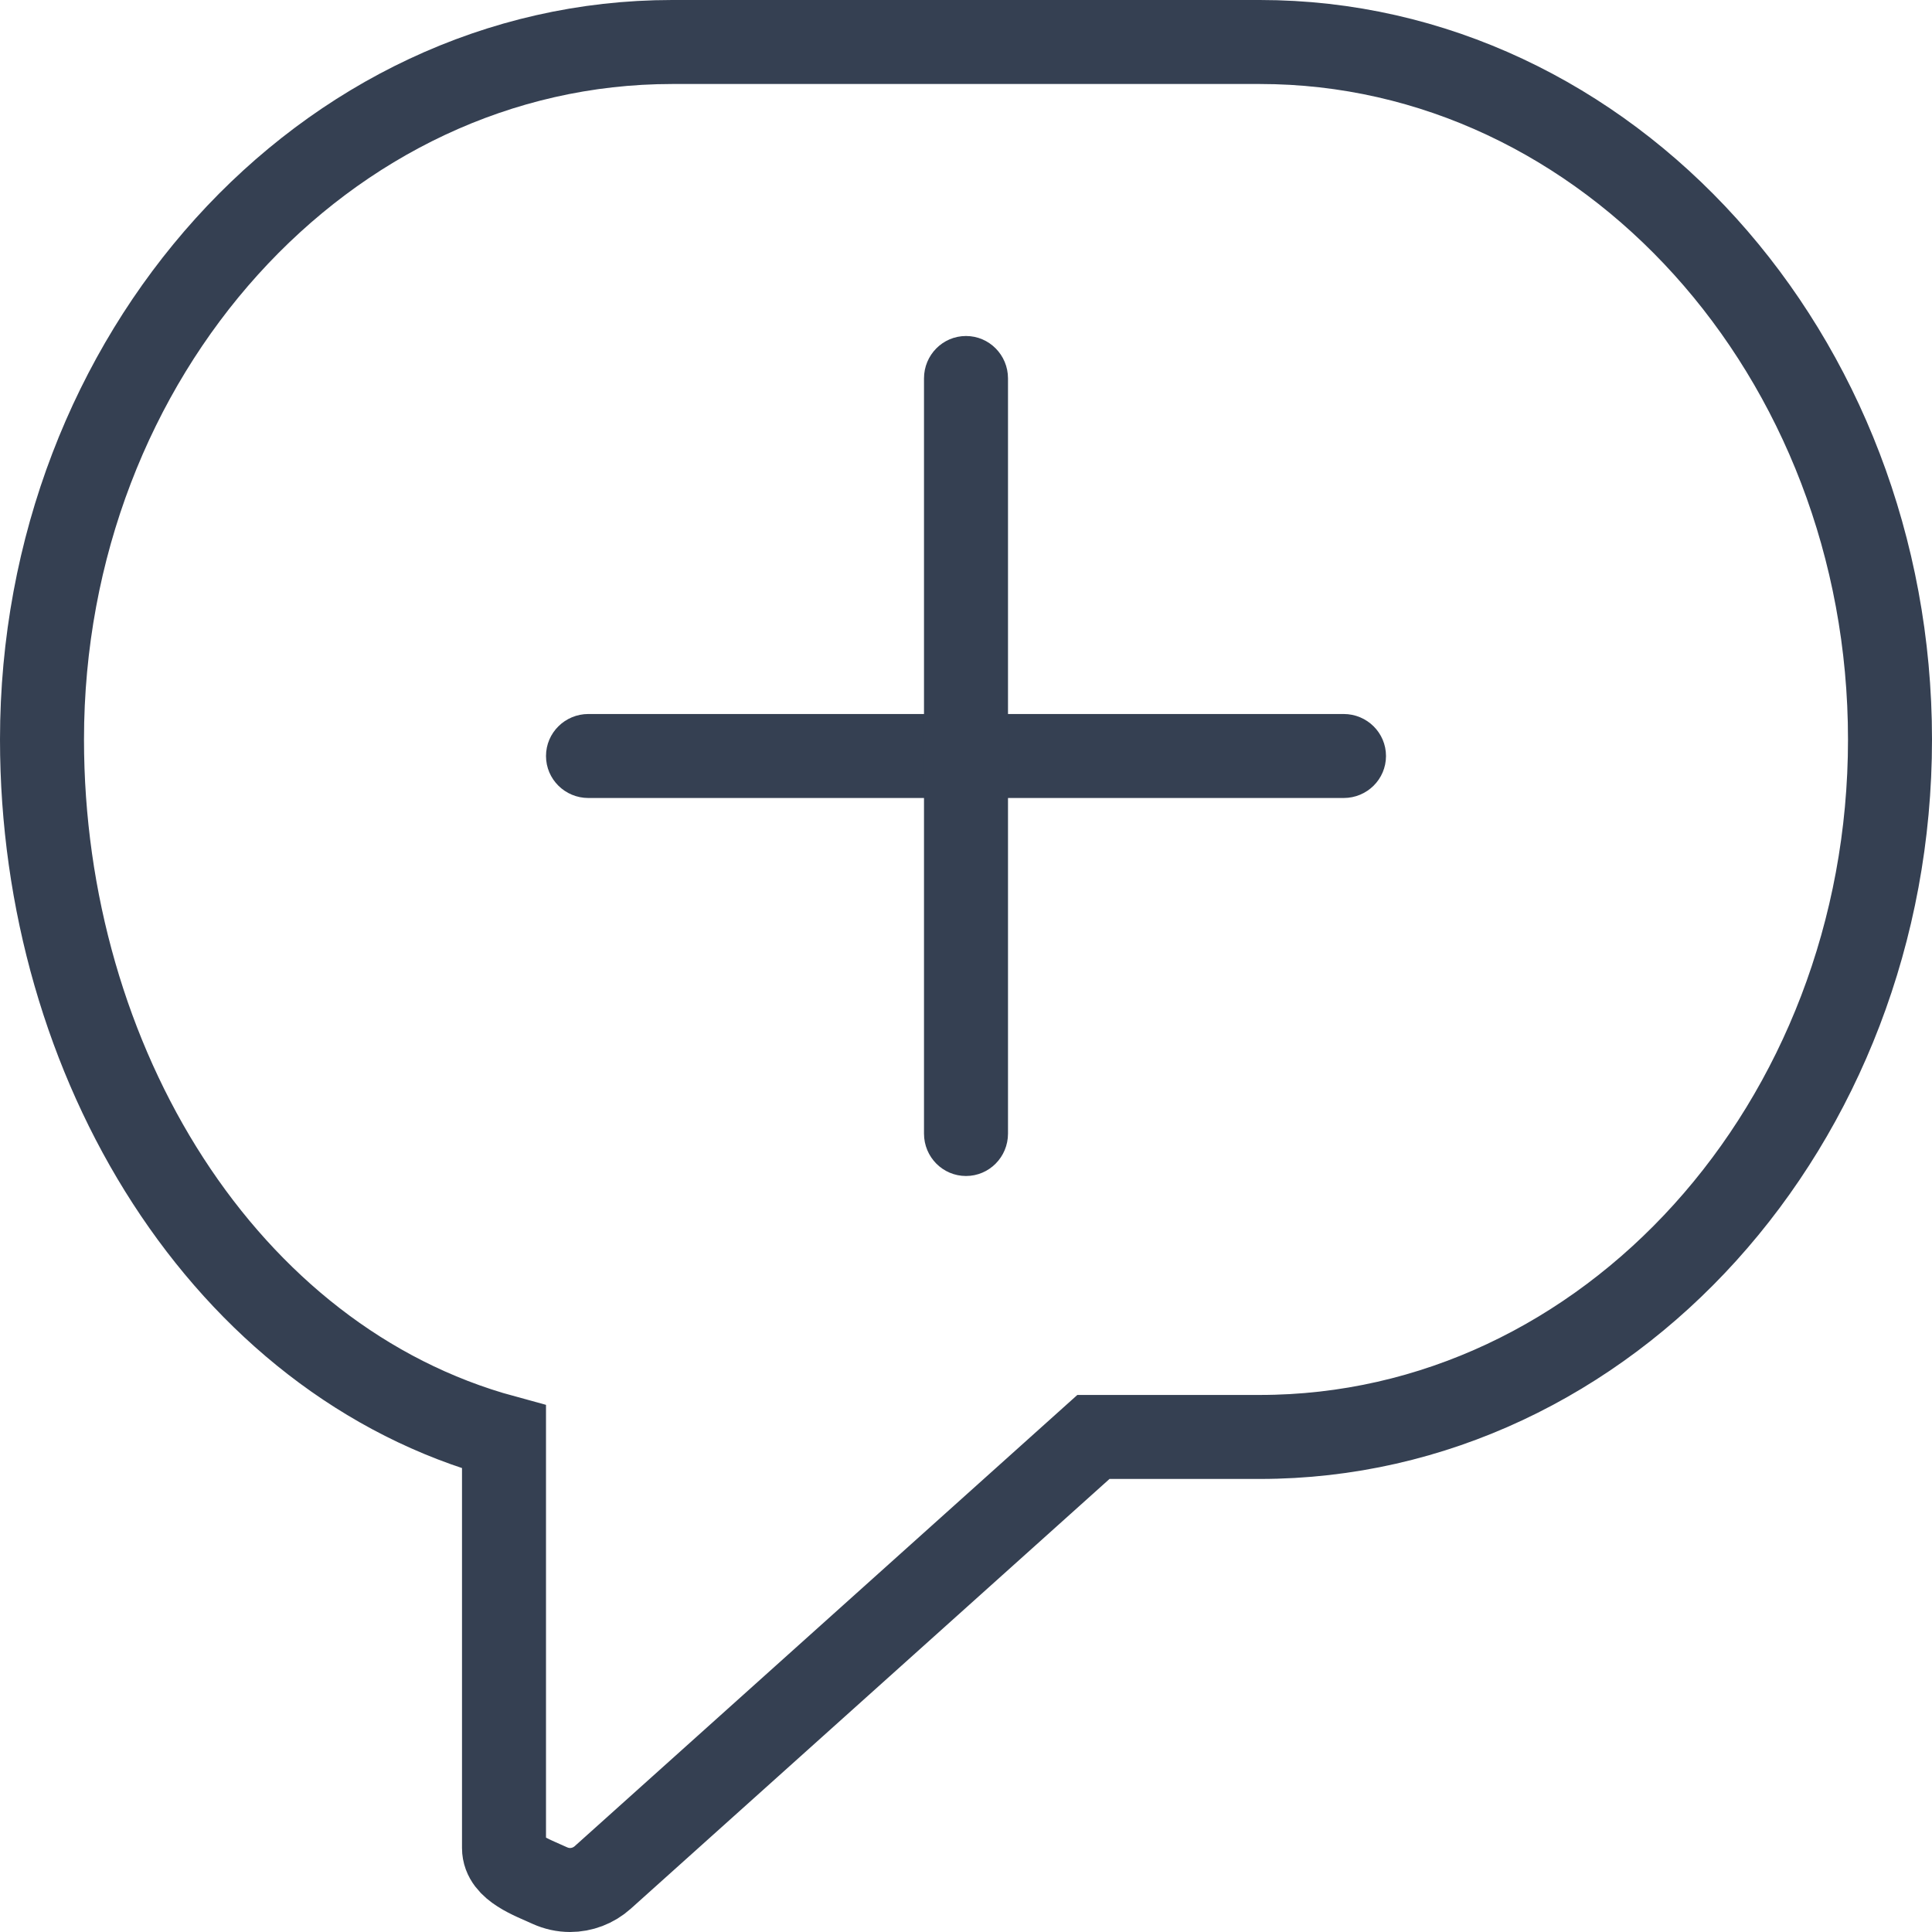 <svg width="46" height="46" viewBox="0 0 46 46" fill="none" xmlns="http://www.w3.org/2000/svg">
<path fill-rule="evenodd" clip-rule="evenodd" d="M29.997 1H16.004C7.731 1 1 8.45 1 17.607C1 25.299 5.342 32.401 12 34.213V44C12 44.472 12.665 44.699 13.087 44.893C13.244 44.964 13.408 45 13.573 45C13.853 45 14.133 44.897 14.352 44.7L26.034 34.213H29.997C38.269 34.213 45 26.764 45 17.607C45 8.45 38.269 1 29.997 1Z" stroke="#354052" stroke-width="2"/>
<path fill-rule="evenodd" clip-rule="evenodd" d="M31.991 17H14.009C13.452 17 13 17.448 13 18C13 18.553 13.452 19 14.009 19H31.991C32.549 19 33 18.553 33 18C33 17.448 32.549 17 31.991 17Z" fill="#354052"/>
<path fill-rule="evenodd" clip-rule="evenodd" d="M23 28C23.552 28 24 27.549 24 26.991L24 9.009C24 8.452 23.552 8 23 8C22.447 8 22 8.452 22 9.009L22 26.991C22 27.549 22.447 28 23 28" fill="#354052"/>
</svg>
